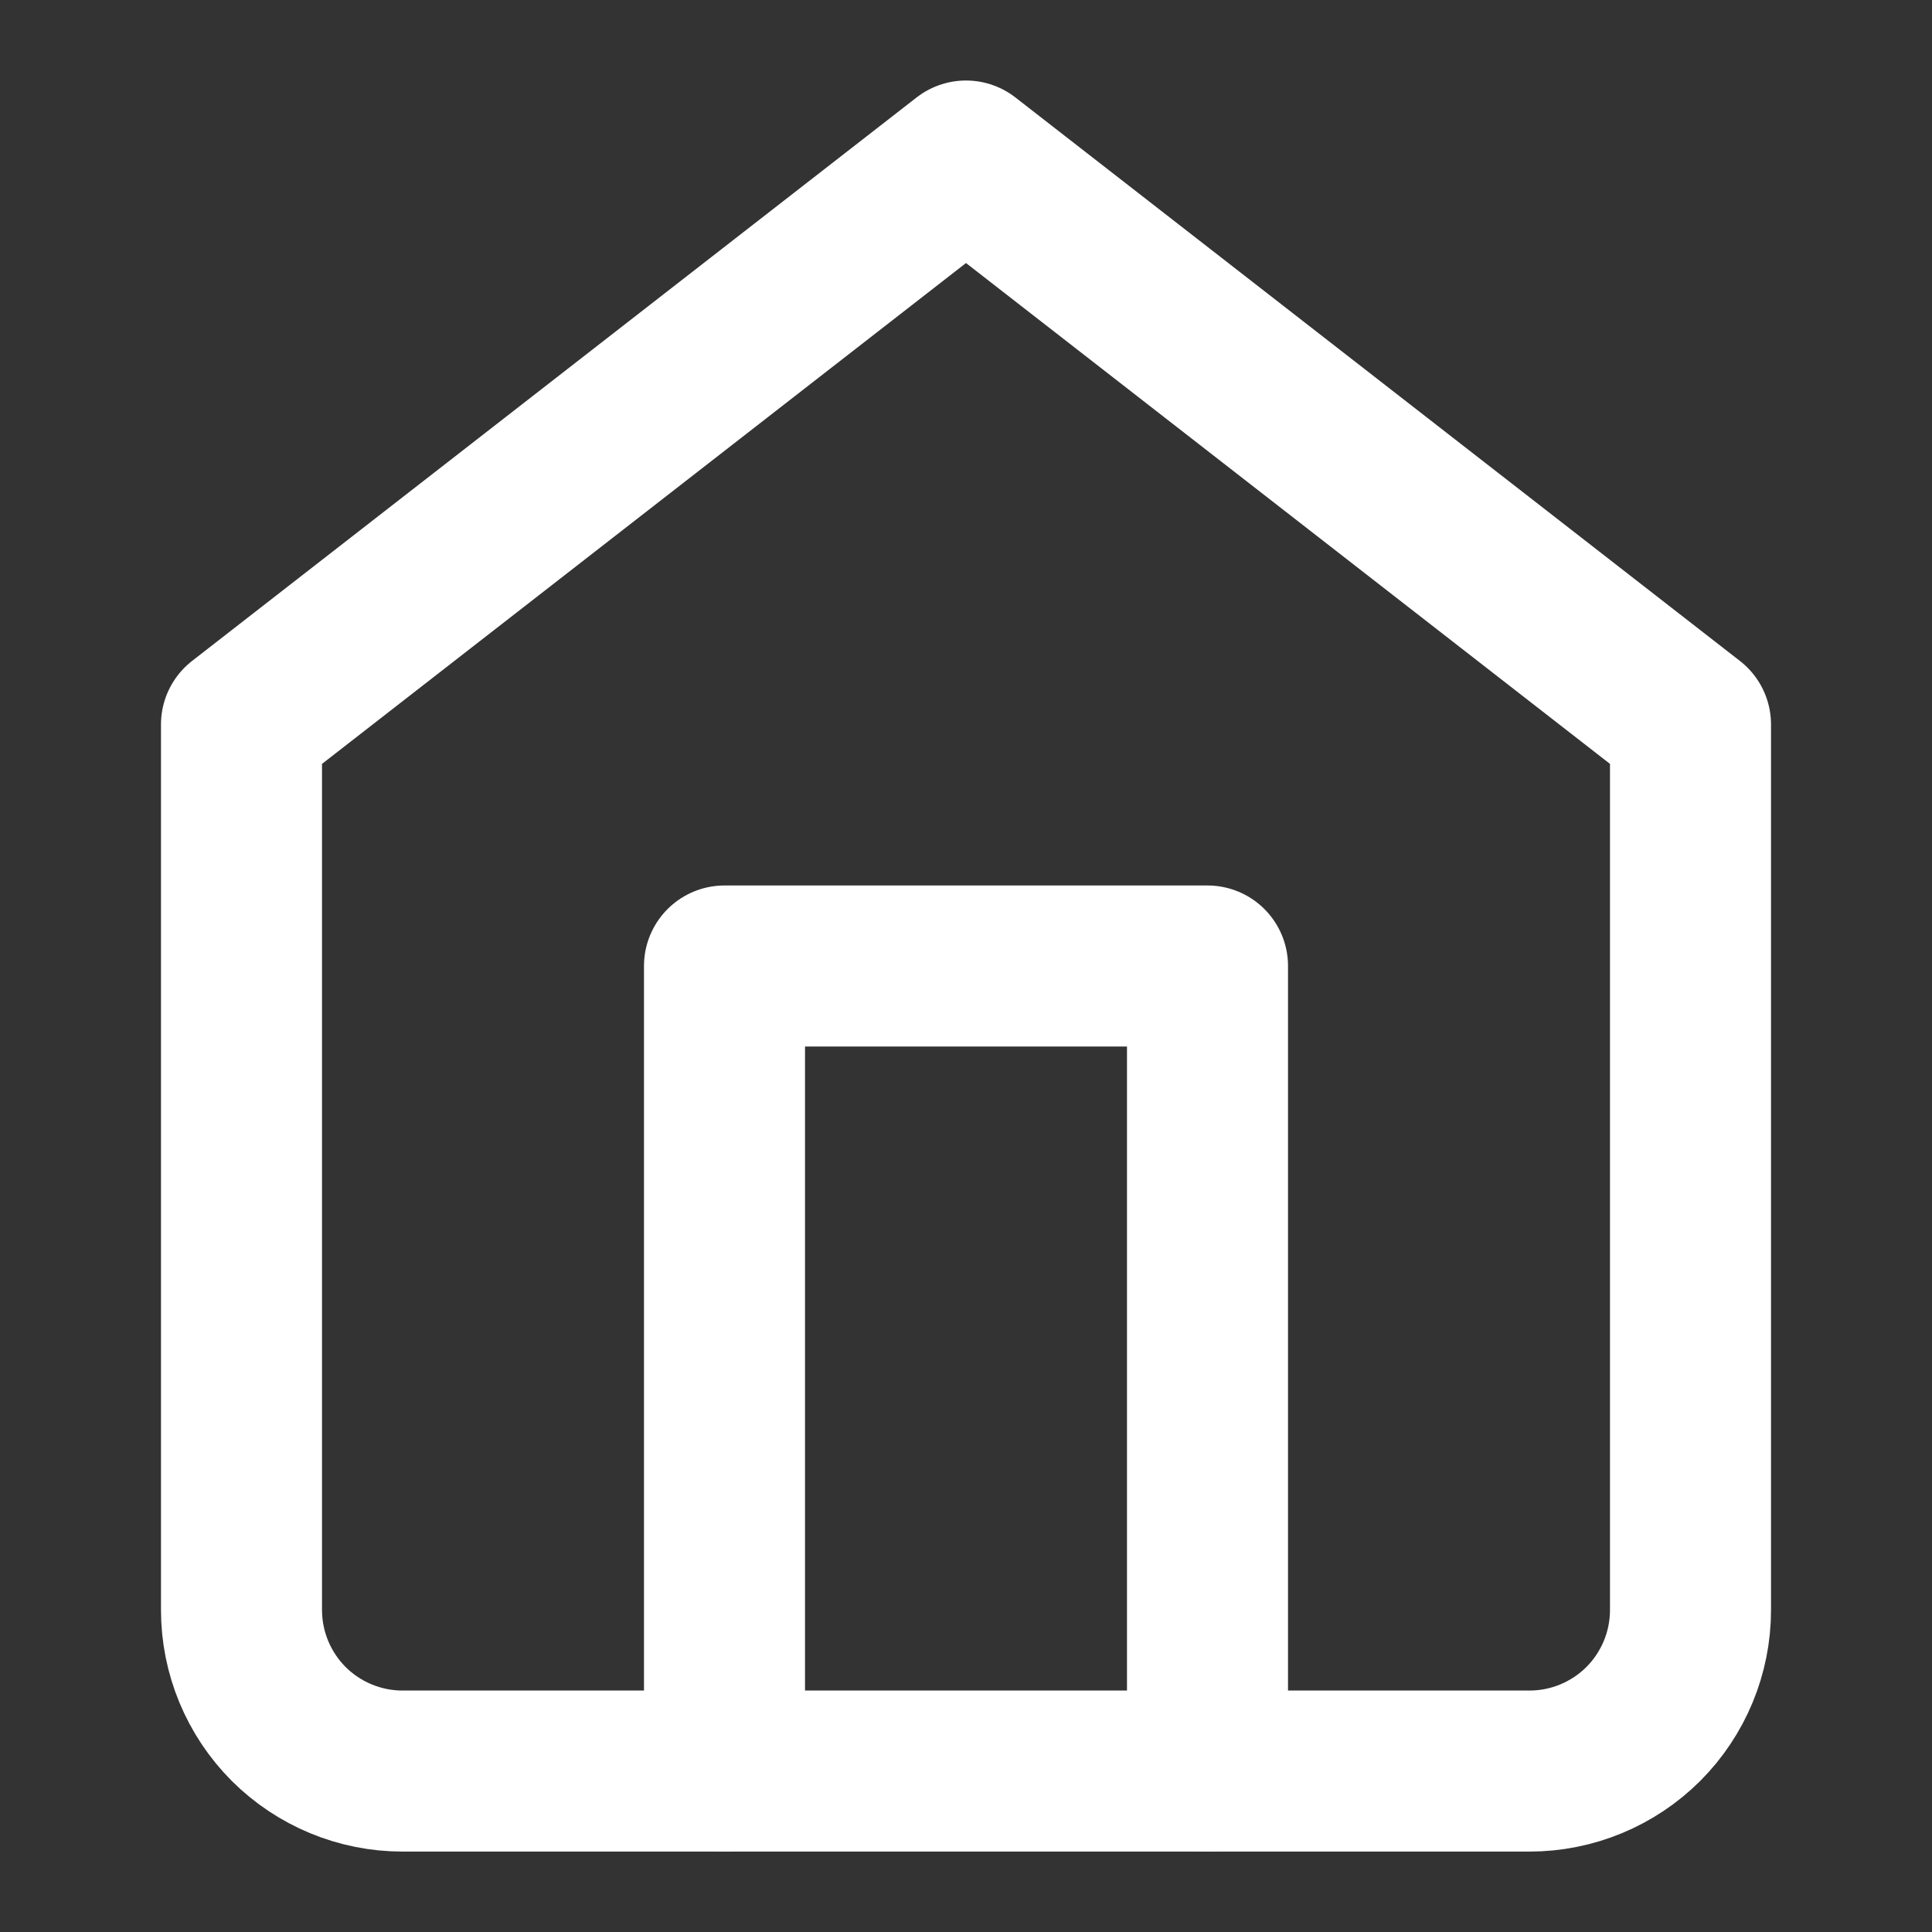 <svg width="20" height="20" viewBox="0 0 20 20" fill="none" xmlns="http://www.w3.org/2000/svg">
<rect x="0" y="0" width="20" height="20" fill="#333333" stroke="none"/>
<g id="home">
<path id="Vector" d="M2.5 7.5L10 1.667L17.5 7.5V16.667C17.5 17.109 17.324 17.533 17.012 17.846C16.699 18.158 16.275 18.334 15.833 18.334H4.167C3.725 18.334 3.301 18.158 2.988 17.846C2.676 17.533 2.5 17.109 2.5 16.667V7.5Z" stroke="white" stroke-width="1.667" stroke-linecap="round" stroke-linejoin="round"/>
<path id="Vector_2" d="M7.5 18.333V10H12.5V18.333" stroke="white" stroke-width="1.667" stroke-linecap="round" stroke-linejoin="round"/>
</g>
</svg>
